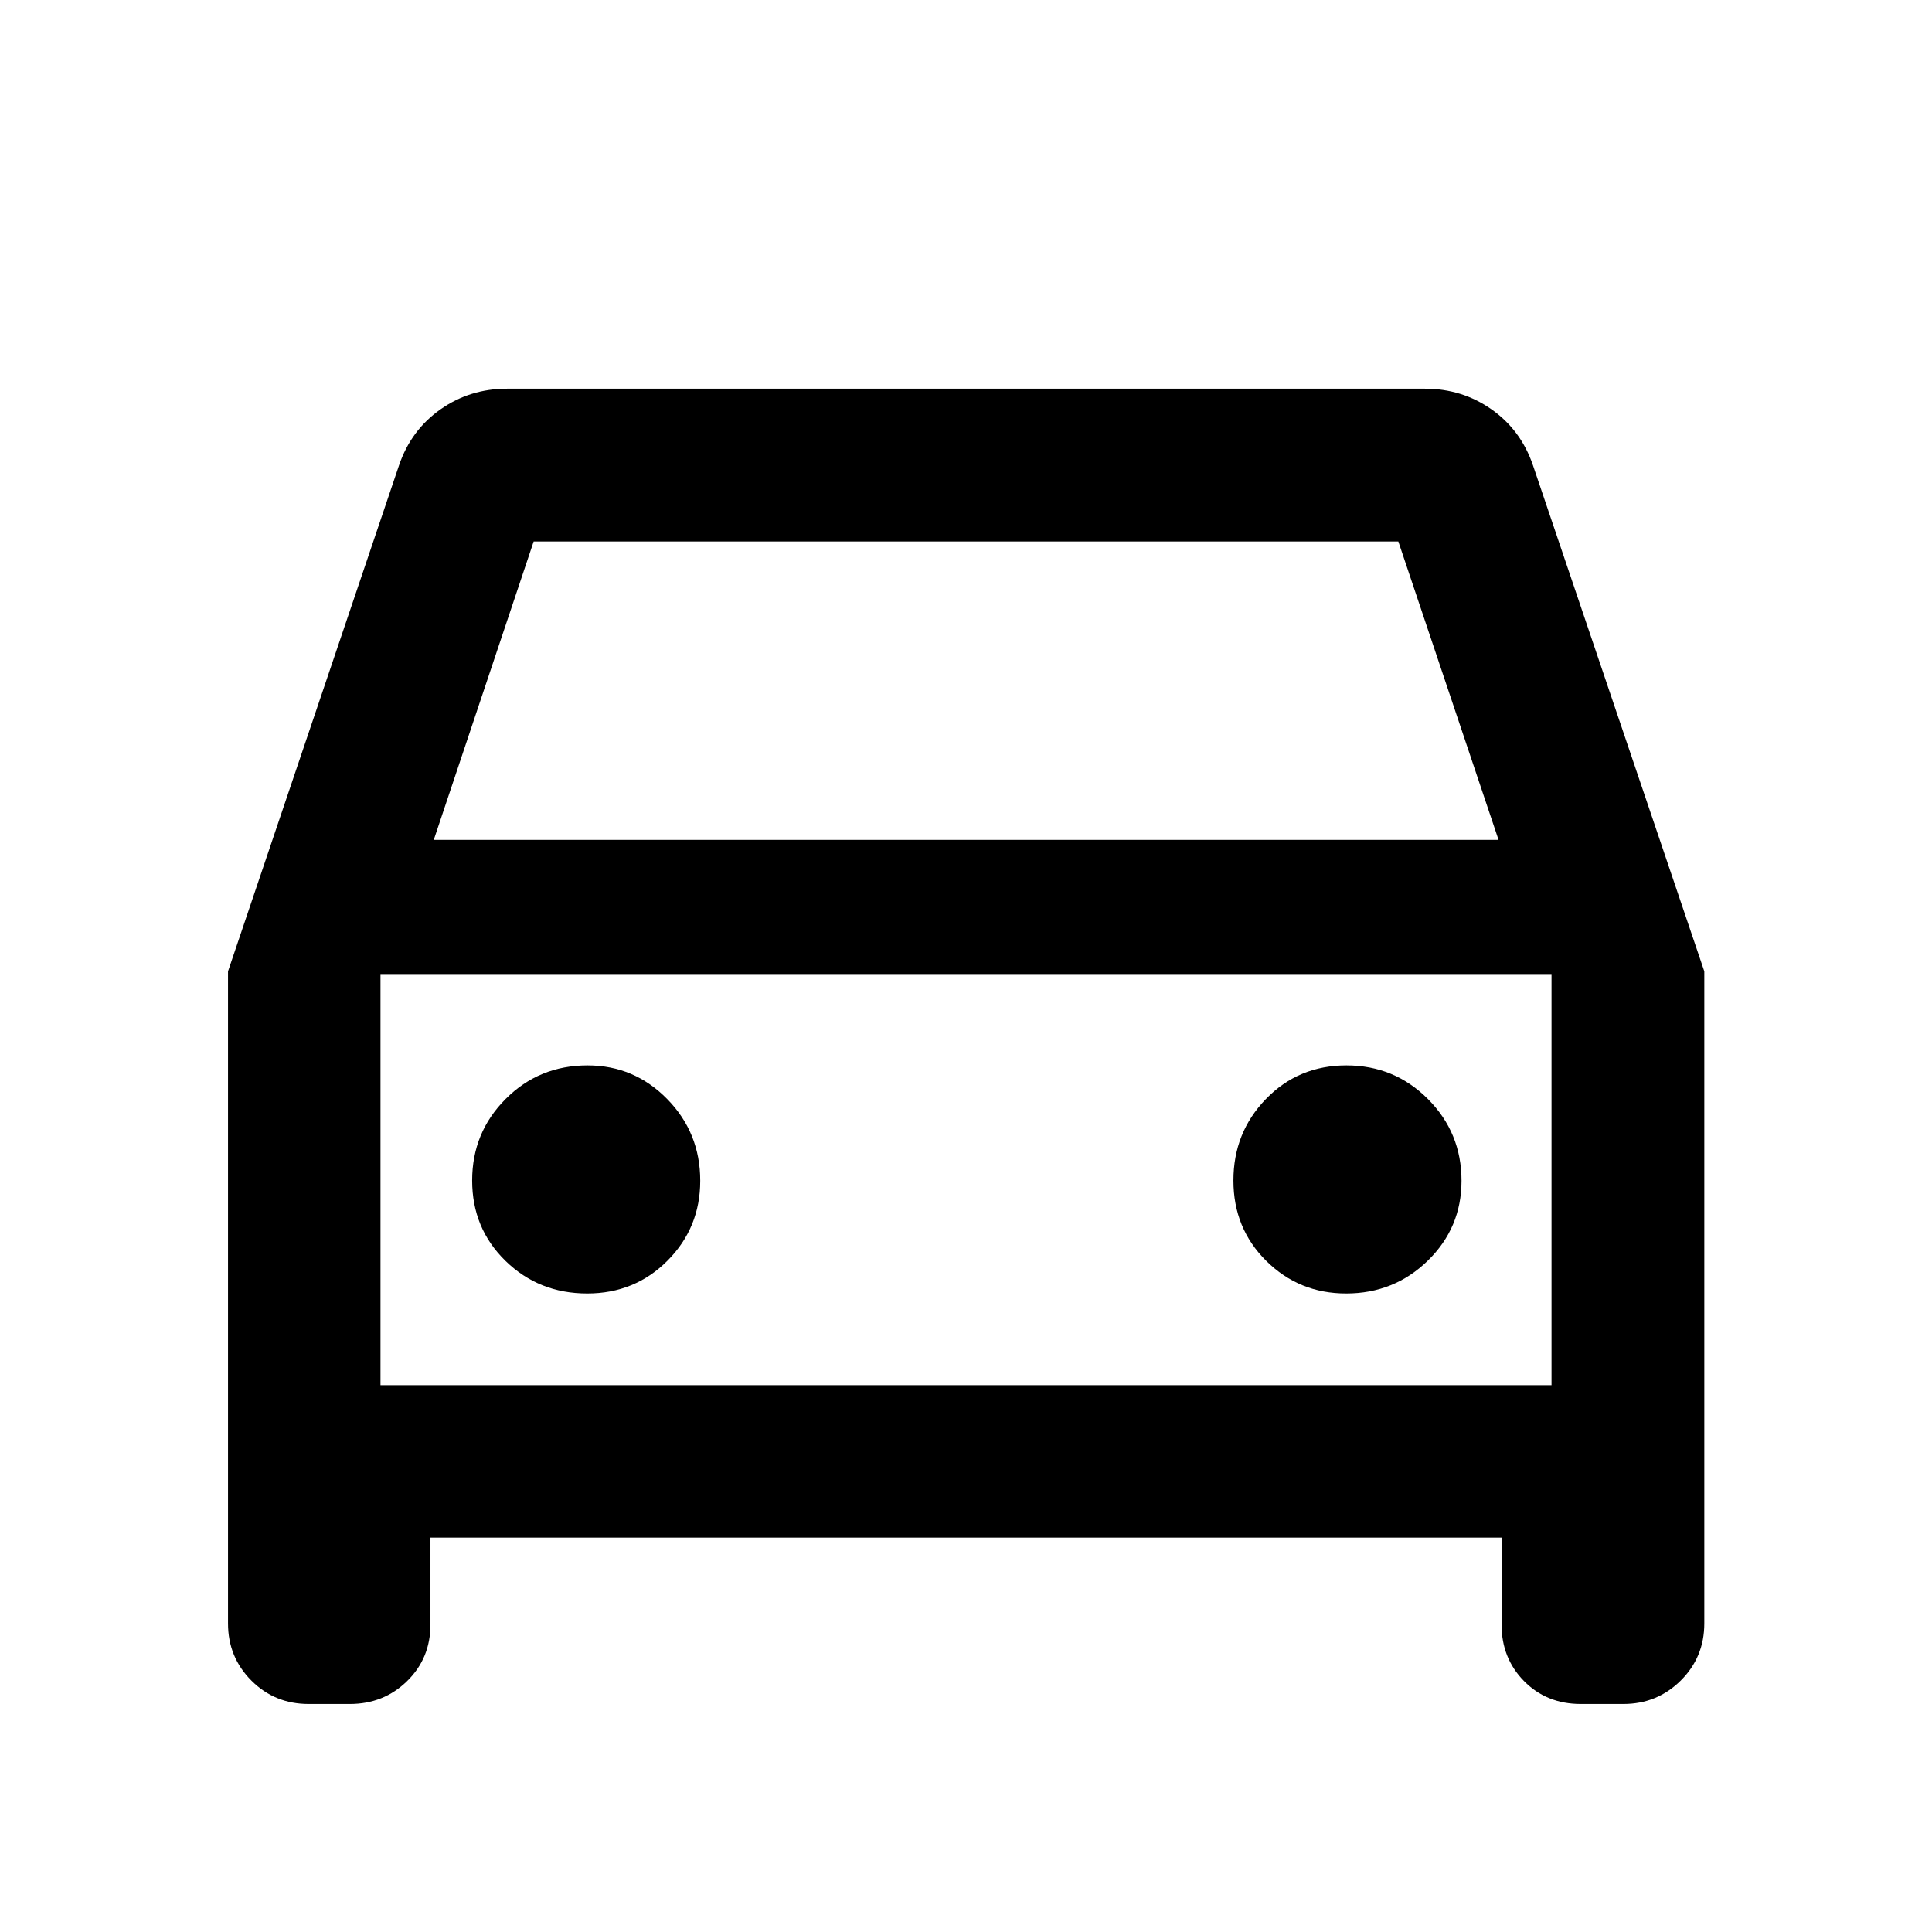 <svg xmlns="http://www.w3.org/2000/svg" height="40" viewBox="0 -960 960 960" width="40"><path d="M213.89-195.97v43.19q0 16.78-11.62 28.13-11.61 11.35-28.41 11.35h-20.53q-16.79 0-28.41-11.62-11.62-11.62-11.62-28.41v-324.01l84.99-251.48q5.97-17.48 20.58-27.76 14.62-10.28 33.13-10.28h456q18.51 0 33.13 10.28 14.61 10.28 20.58 27.76l85.15 251.48v324.01q0 16.79-11.73 28.41-11.73 11.62-28.46 11.62h-21.2q-16.96 0-28.16-11.35t-11.2-28.13v-43.19H213.89Zm1.65-346.7h529.08l-49.79-148.27H265.17l-49.63 148.27ZM189.06-476v204.28V-476Zm102.72 158.72q23.67 0 39.92-16.33 16.24-16.33 16.24-39.67 0-23.88-16.41-40.61-16.41-16.72-39.59-16.72-24.05 0-40.69 16.68-16.64 16.67-16.64 40.5 0 23.82 16.6 39.99 16.59 16.16 40.57 16.16Zm377.1 0q23.89 0 40.62-16.33 16.72-16.33 16.72-39.67 0-23.88-16.68-40.61-16.68-16.72-40.5-16.72t-39.99 16.68q-16.17 16.67-16.17 40.5 0 23.82 16.34 39.99 16.33 16.16 39.66 16.16Zm-479.82 45.56h581.88V-476H189.06v204.28Z"/></svg>